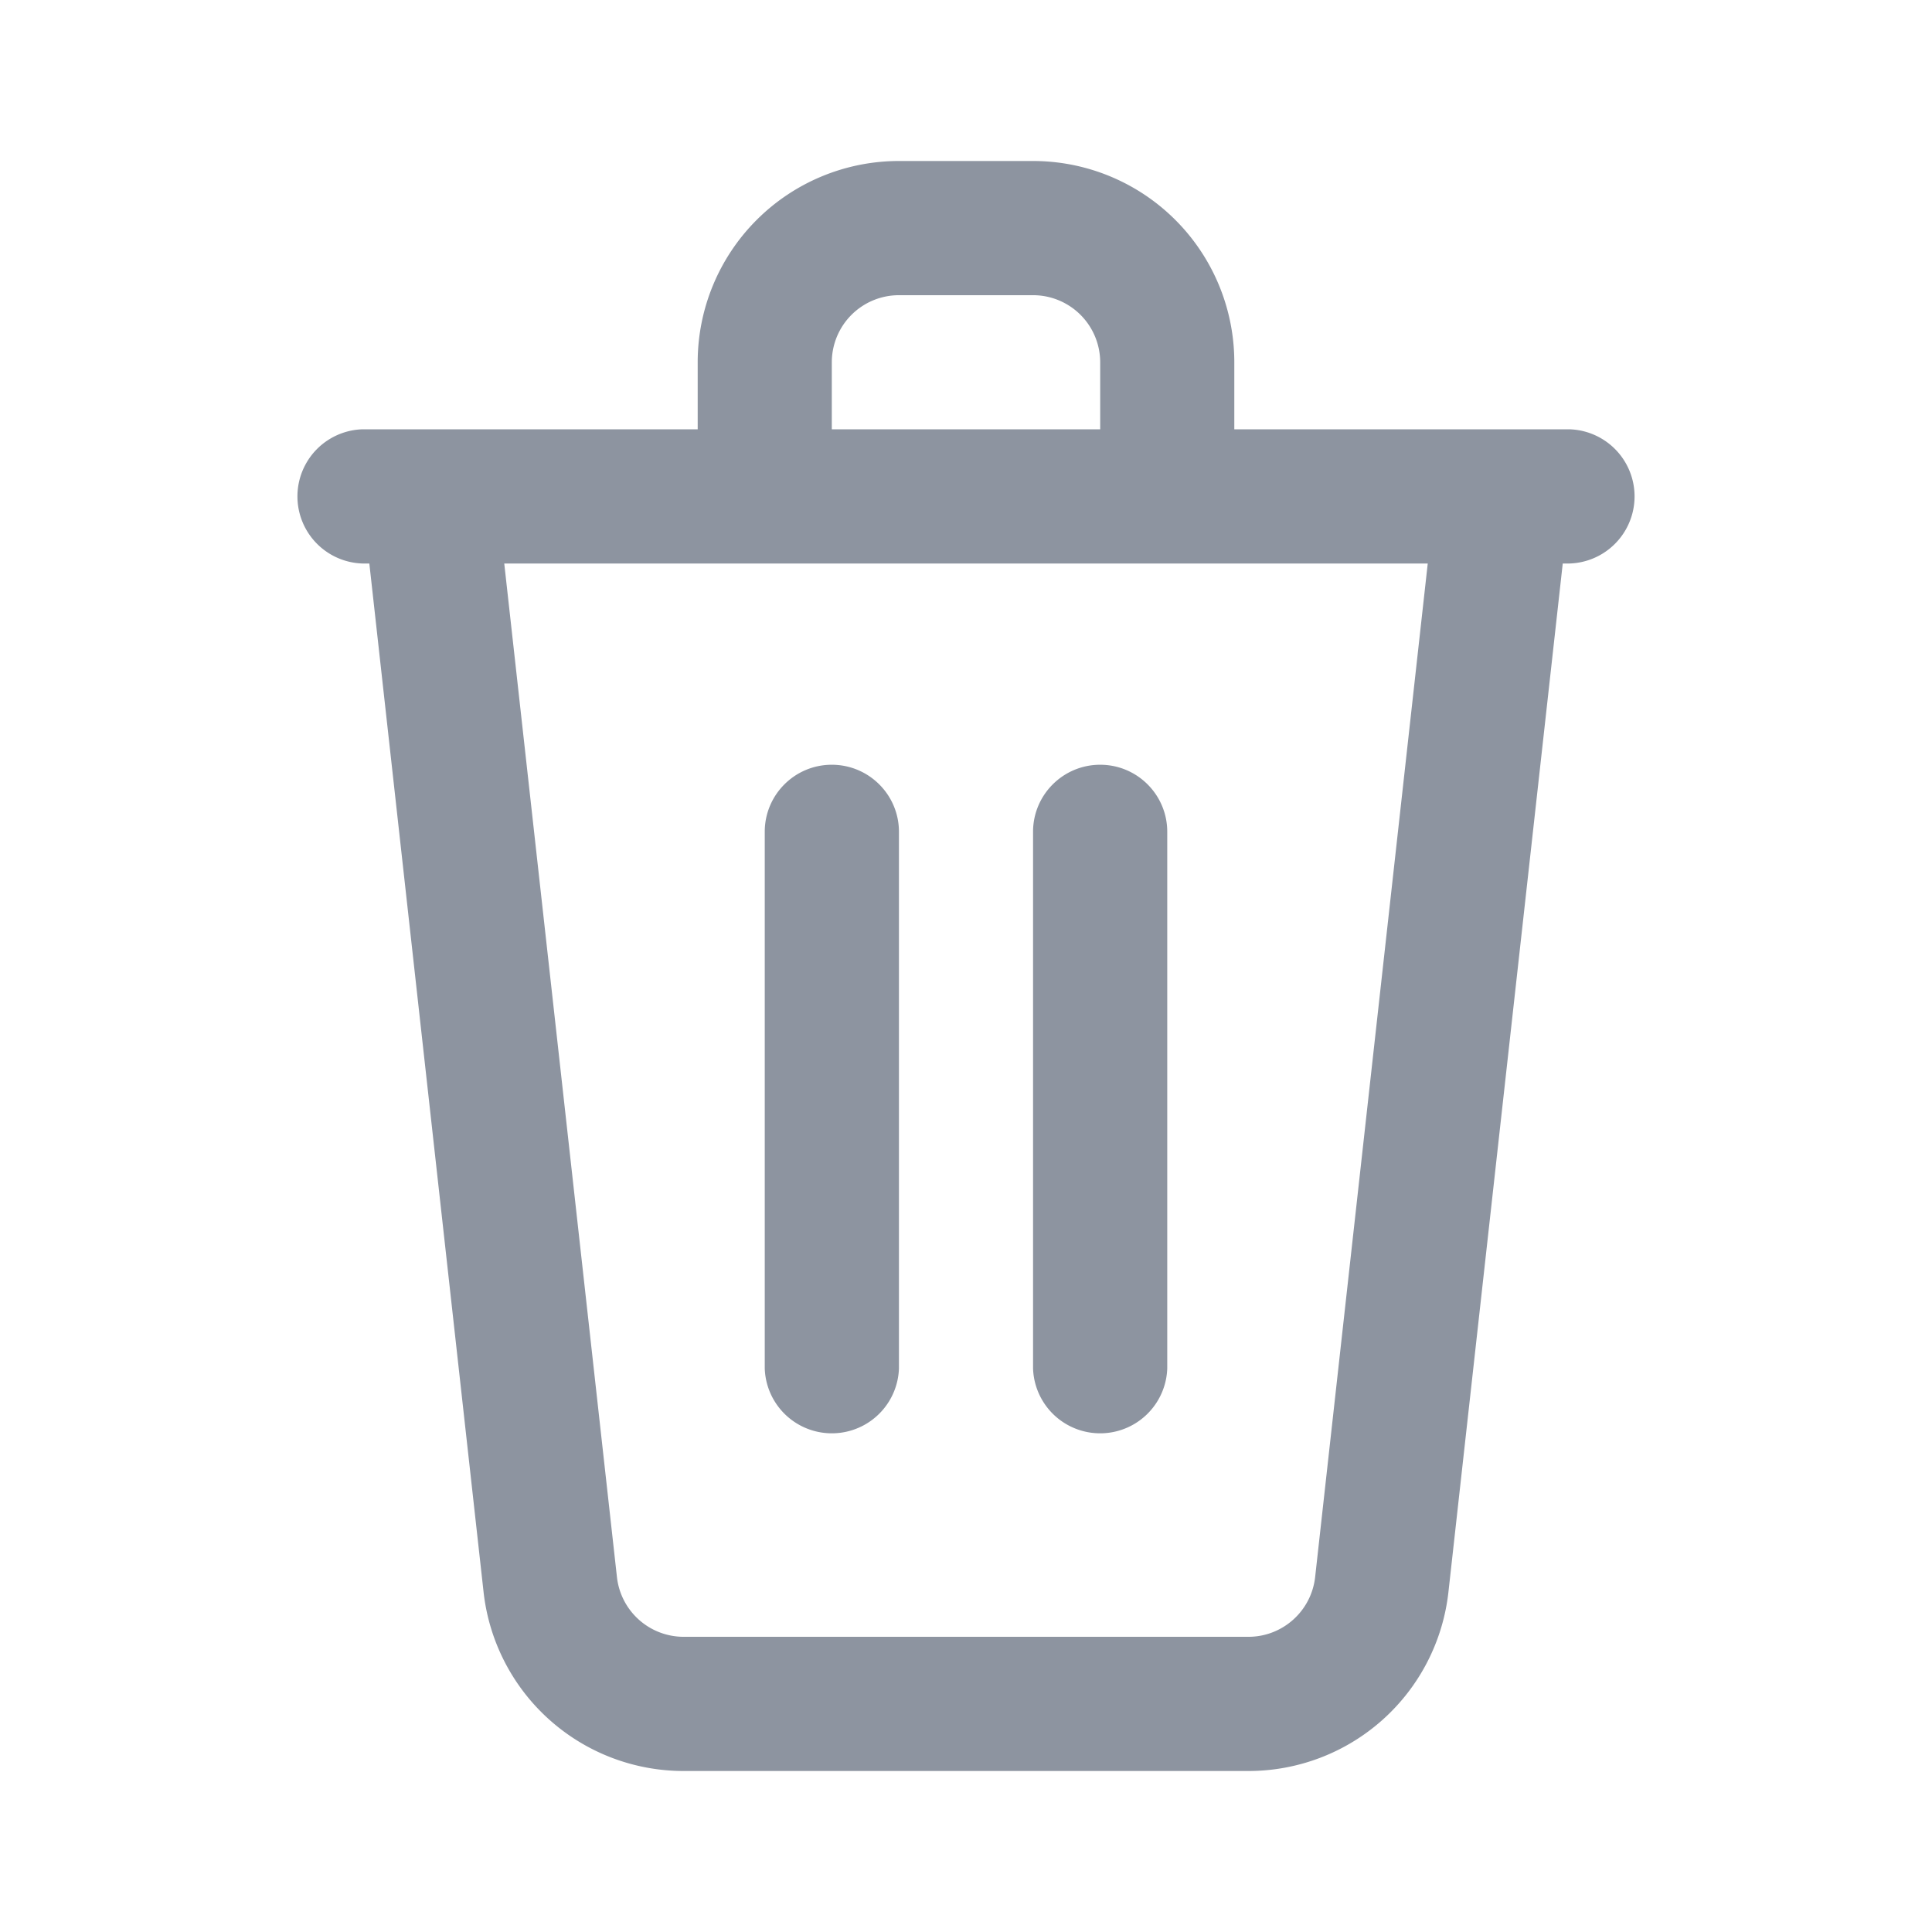 <svg width="24" height="24" fill="none" xmlns="http://www.w3.org/2000/svg"><path fill-rule="evenodd" clip-rule="evenodd" d="M11.167 3.667a.834.834 0 00-.834.833v.833h3.334V4.5a.834.834 0 00-.834-.833h-1.666zm4.166 1.666V4.5a2.5 2.5 0 00-2.5-2.5h-1.666a2.5 2.5 0 00-2.5 2.5v.833H4.5A.834.834 0 004.5 7h.088l1.419 12.776A2.5 2.5 0 008.492 22h7.016a2.499 2.499 0 002.485-2.224L19.413 7h.087a.834.834 0 000-1.667h-4.167zM17.736 7H6.264l1.4 12.592a.834.834 0 00.828.741h7.016c.425 0 .781-.319.829-.741L17.736 7zm-7.403 2.5c.46 0 .834.373.834.833V17A.834.834 0 019.5 17v-6.667c0-.46.373-.833.833-.833zm3.334 0c.46 0 .833.373.833.833V17a.834.834 0 01-1.667 0v-6.667c0-.46.374-.833.834-.833z" fill="#8D94A0"/></svg>